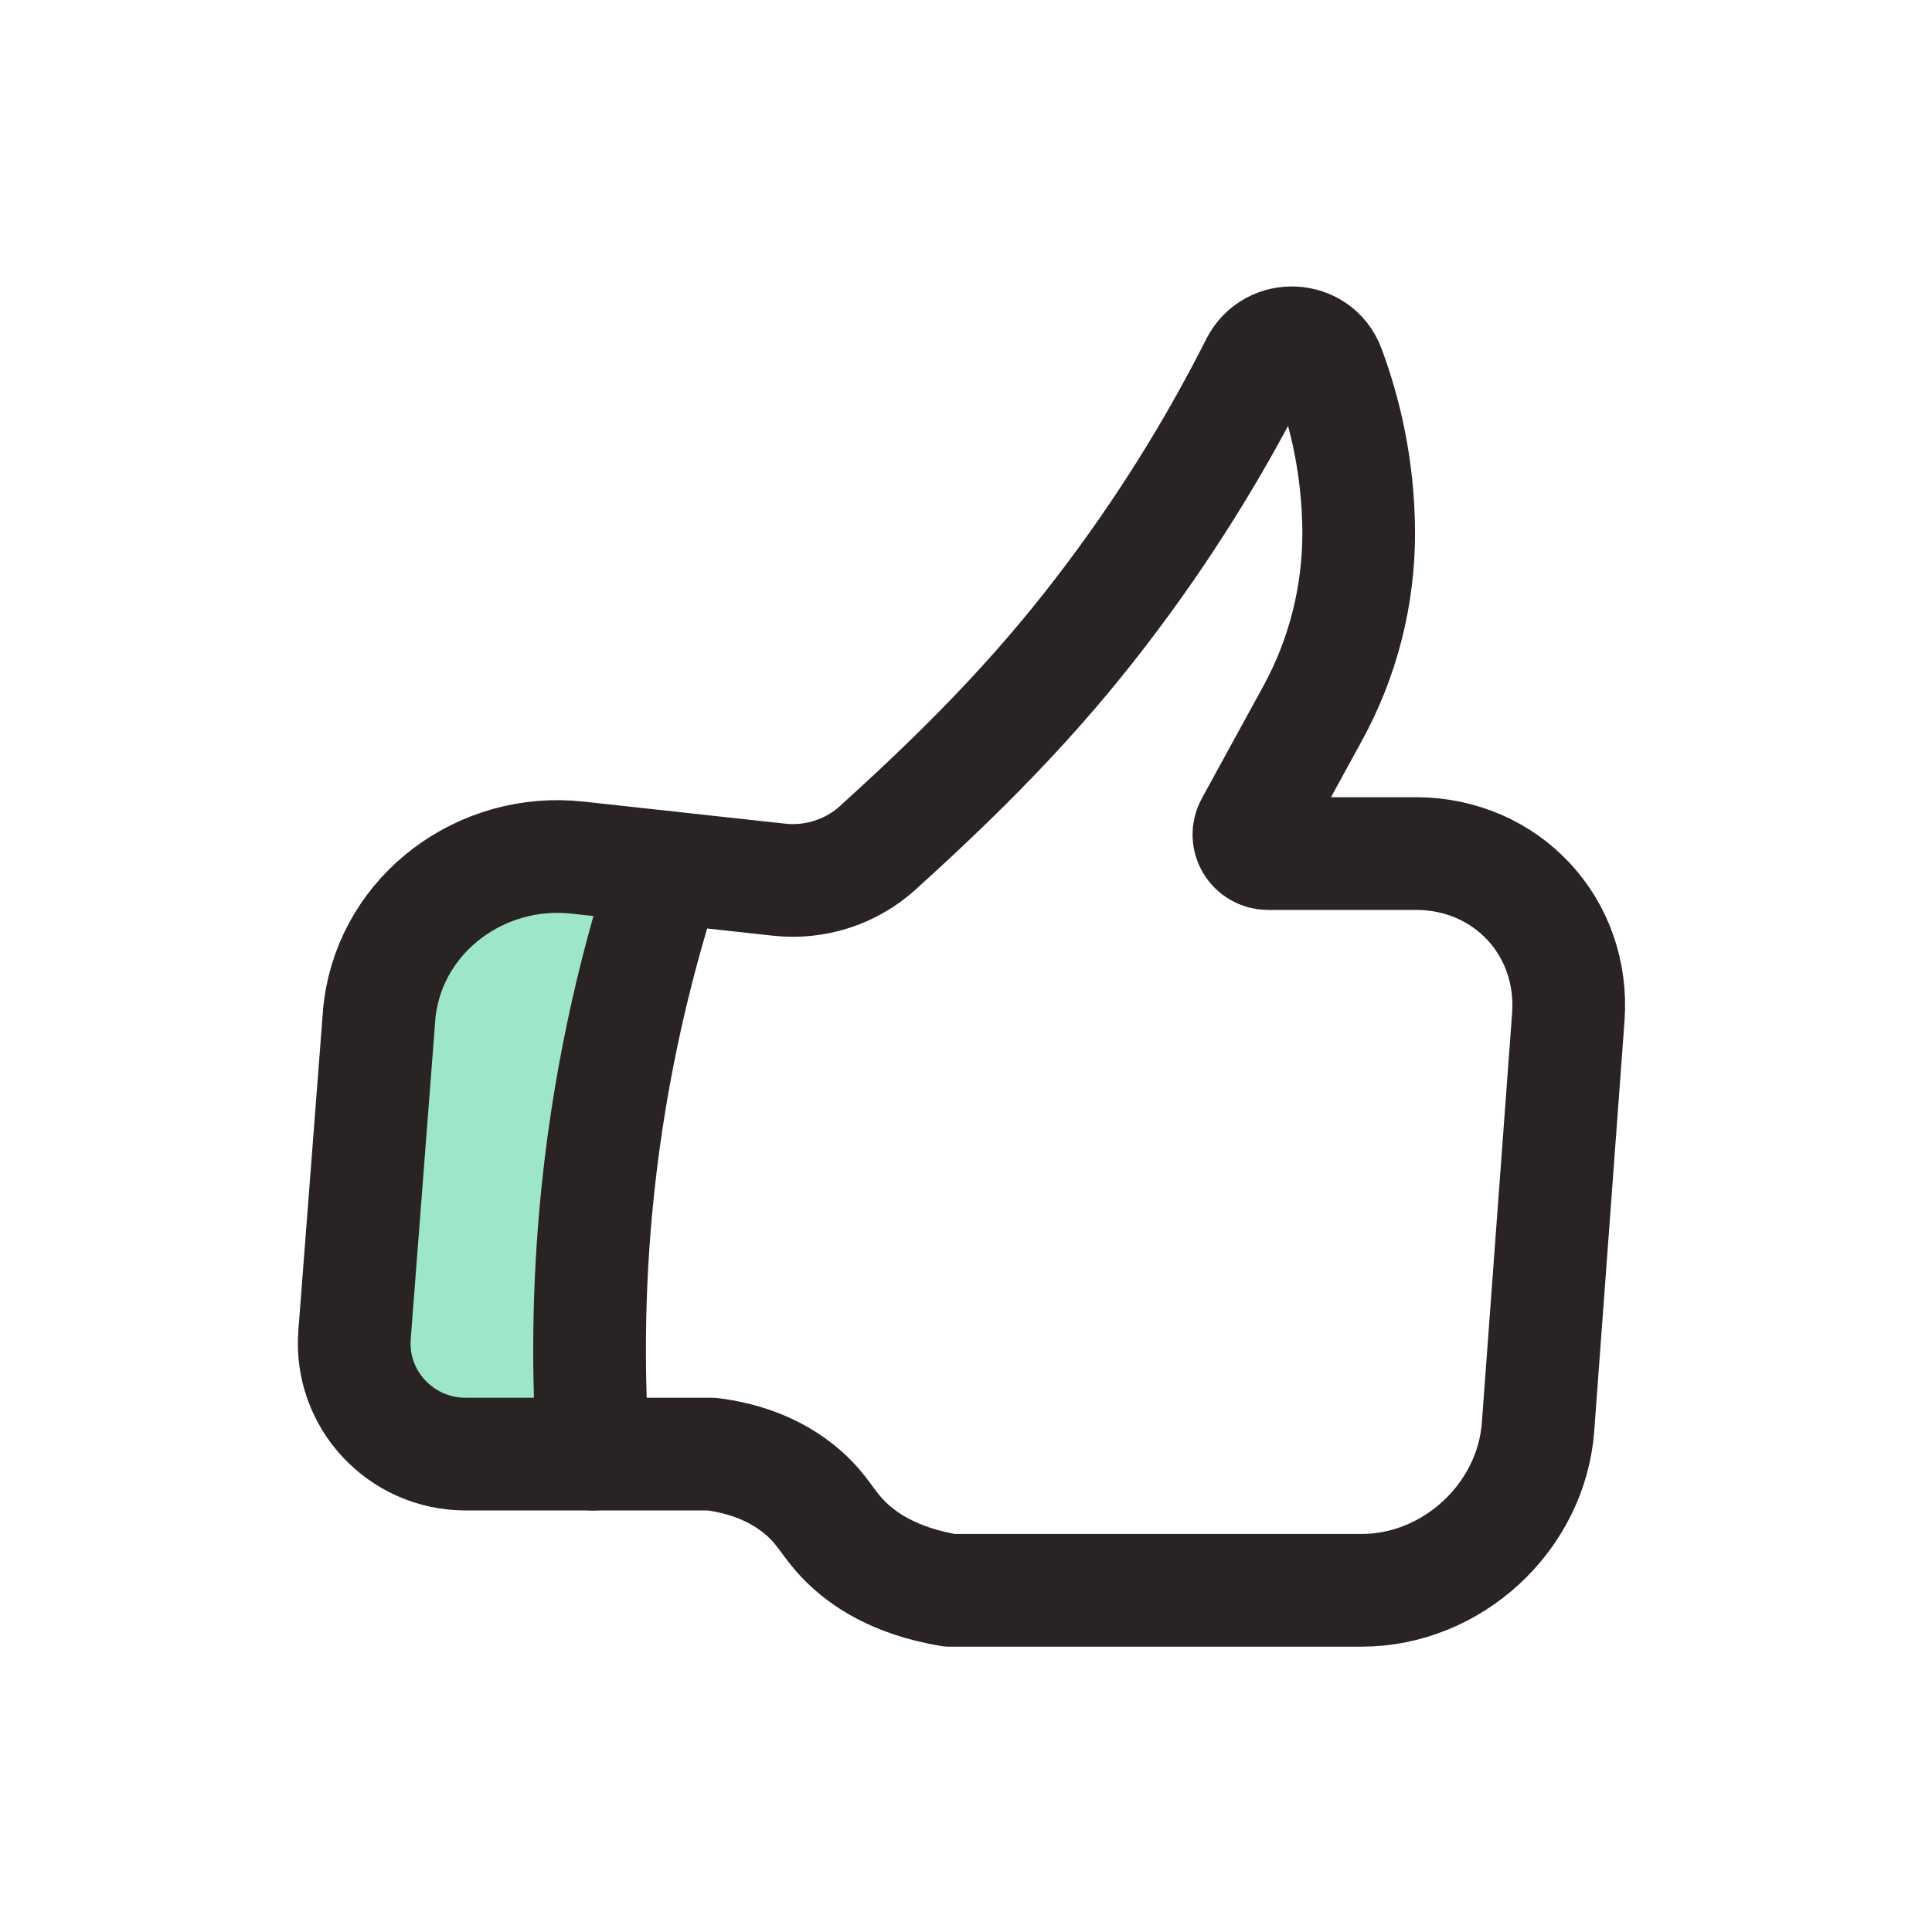 <svg width="120" height="120" viewBox="0 0 120 120" fill="none" xmlns="http://www.w3.org/2000/svg">
<path opacity="0.5" d="M41.441 53.887C39.041 53.157 37.091 53.167 35.861 53.277C30.461 53.767 24.281 57.497 23.601 62.577C23.571 62.777 23.551 62.977 23.541 63.177C23.031 69.757 22.531 76.337 22.021 82.917C21.711 86.917 24.891 90.327 28.921 90.327H33.841C35.021 90.327 36.191 90.327 37.371 90.327C37.051 84.887 37.071 78.327 37.961 70.987C38.741 64.437 40.041 58.697 41.441 53.887Z" fill="#3DCE94"/>
<path d="M87.941 53.017H78.761C77.861 53.017 77.281 52.057 77.721 51.267L81.531 44.307C83.421 40.857 84.401 36.987 84.391 33.057C84.371 29.027 83.541 25.597 82.531 22.877C81.791 20.877 79.001 20.737 78.041 22.647C75.871 26.947 72.981 31.867 69.151 36.987C65.141 42.357 60.831 46.957 54.541 52.637C54.531 52.647 54.521 52.657 54.511 52.667C52.851 54.167 50.611 54.887 48.371 54.637C44.201 54.177 40.031 53.727 35.861 53.267C29.931 52.617 24.391 56.687 23.601 62.567C23.571 62.767 23.551 62.967 23.541 63.167C23.031 69.747 22.531 76.327 22.021 82.907C21.711 86.907 24.891 90.317 28.921 90.317H33.841H44.211C45.841 90.527 48.061 91.097 49.931 92.747C51.141 93.817 51.391 94.617 52.481 95.717C53.631 96.867 55.561 98.197 58.981 98.777H75.391H84.571C90.211 98.777 95.121 94.227 95.531 88.617L97.411 63.167C97.811 57.567 93.581 53.017 87.941 53.017Z" stroke="#2A2324" stroke-width="7" stroke-miterlimit="10" stroke-linecap="round" stroke-linejoin="round"/>
<path d="M41.441 53.887C39.681 59.227 37.961 65.997 37.131 73.947C36.491 80.117 36.521 85.647 36.841 90.317" stroke="#2A2324" stroke-width="7" stroke-miterlimit="10" stroke-linecap="round" stroke-linejoin="round"/>
</svg>
